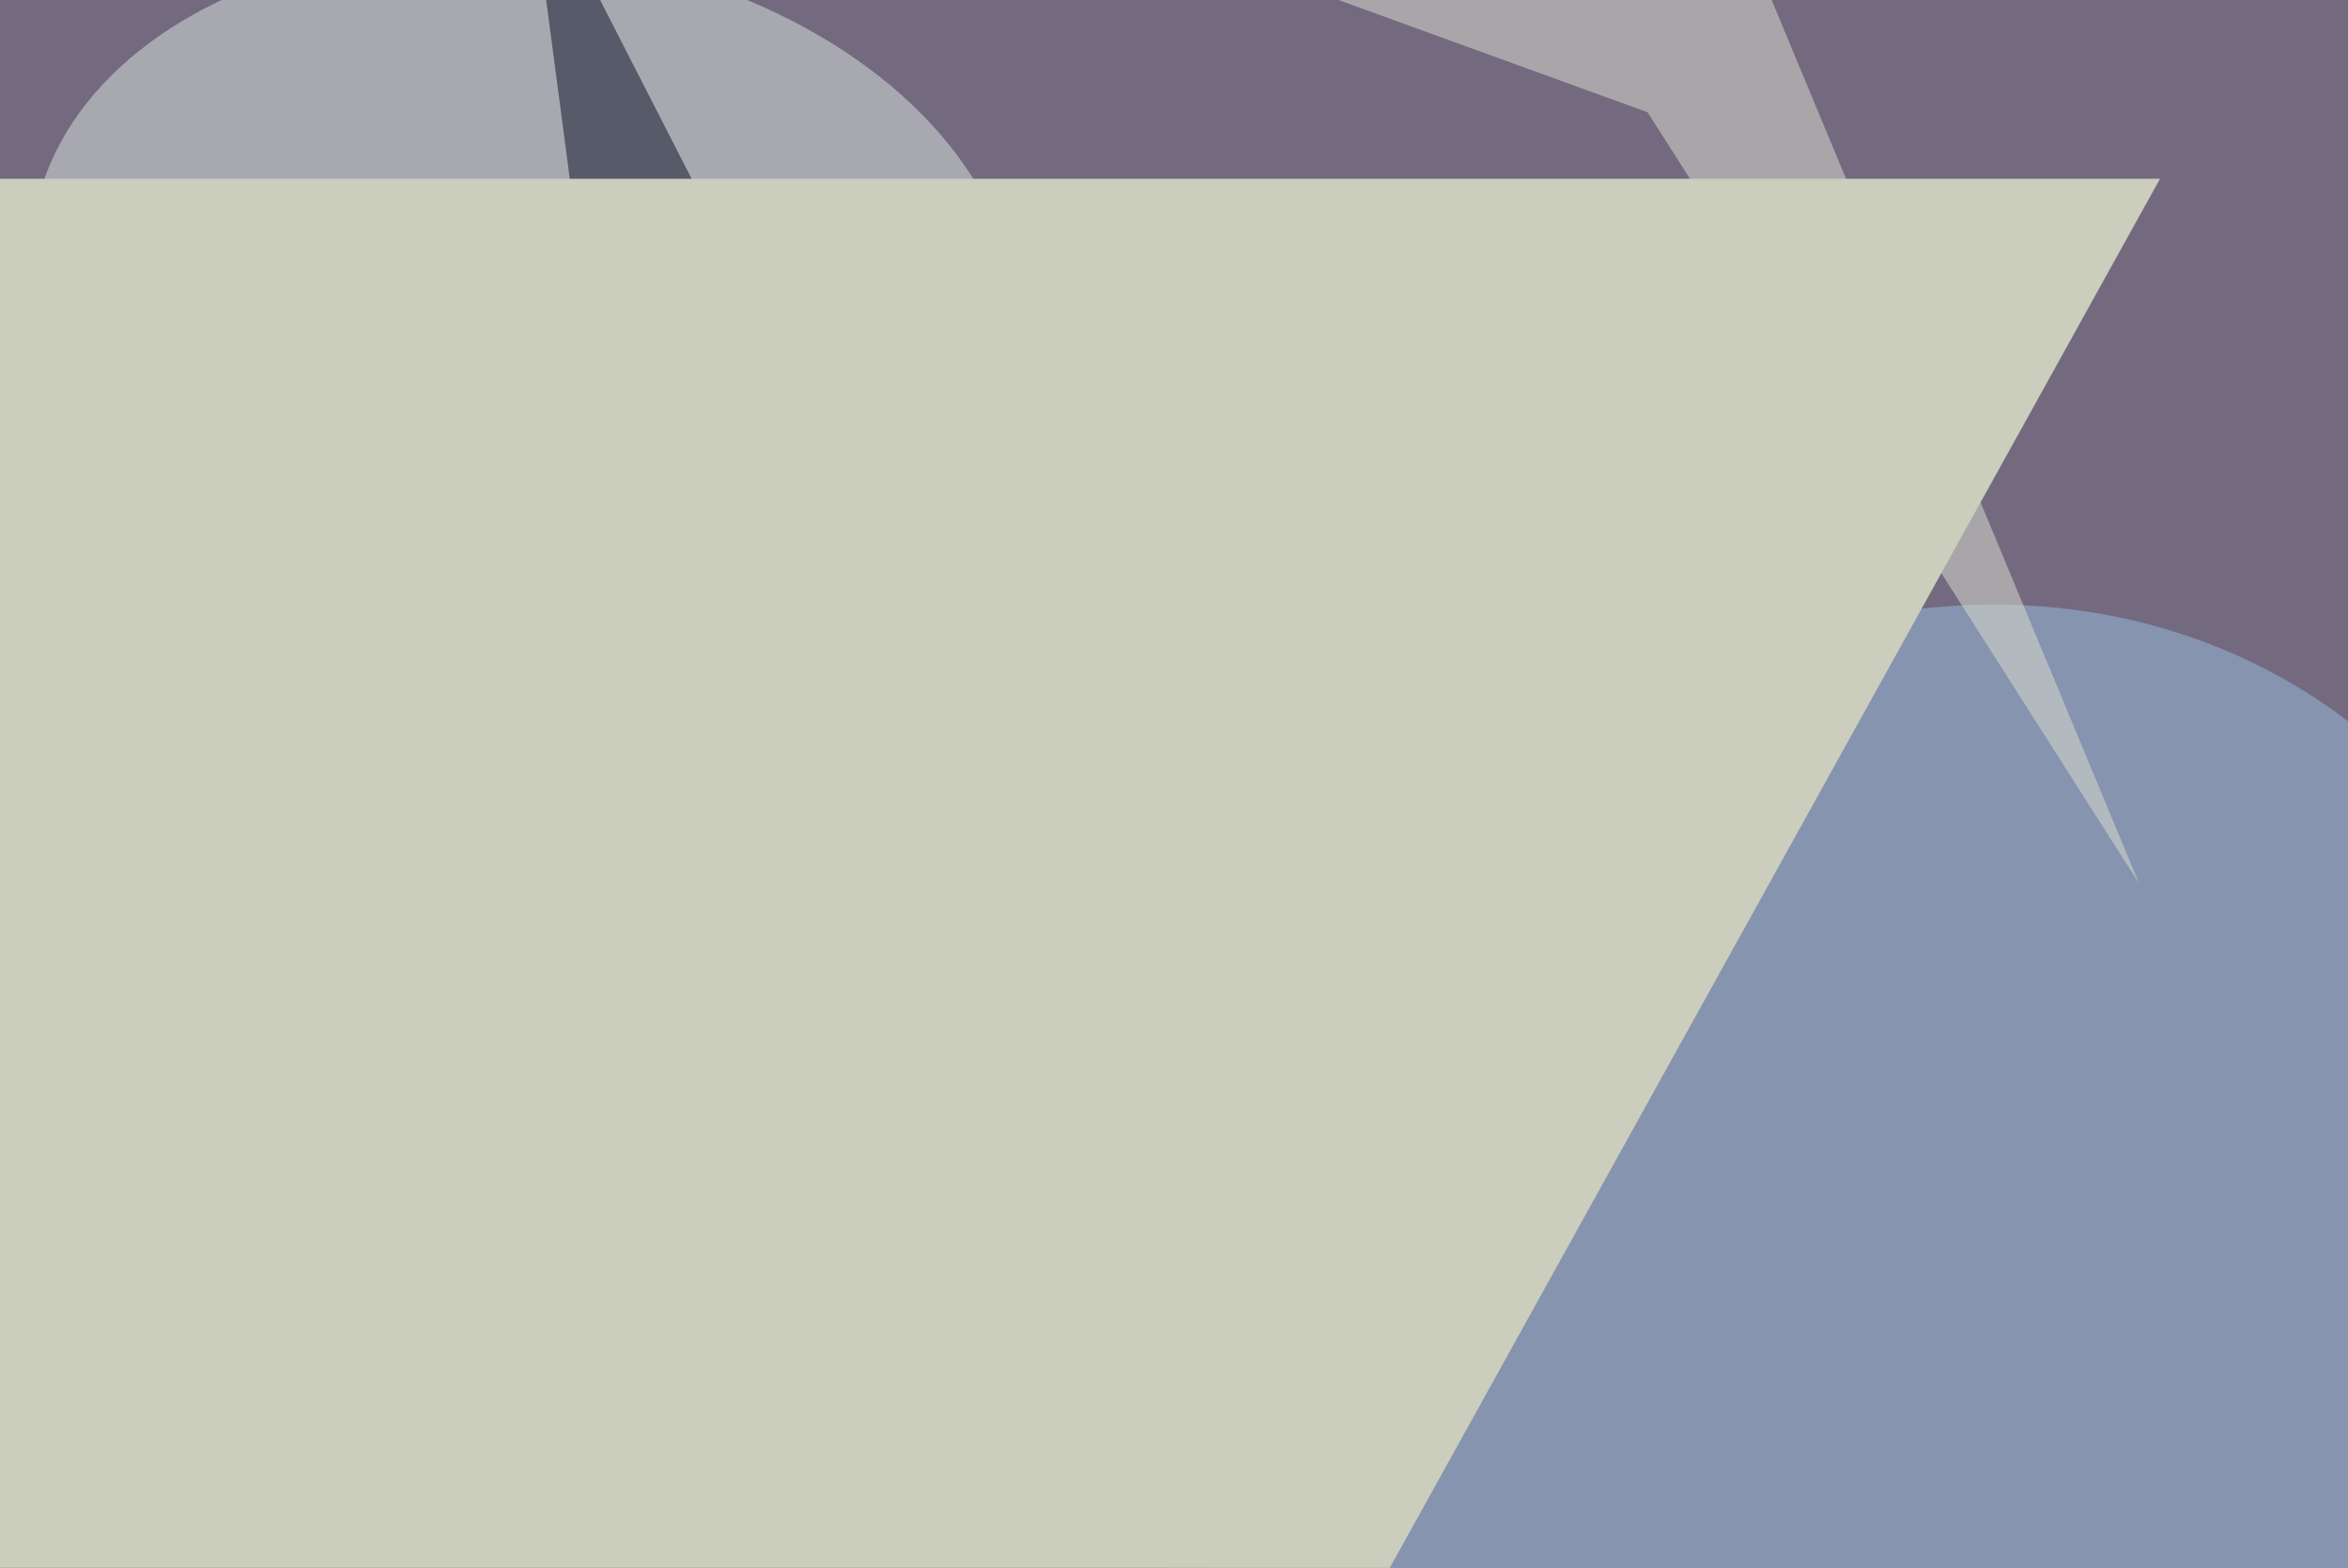 <svg xmlns="http://www.w3.org/2000/svg" viewBox="0 0 1024 684"><filter id="b"><feGaussianBlur stdDeviation="12" /></filter><path d="M0 0h1024v684H0z" fill="#736a80" /><g filter="url(#b)" transform="scale(4) translate(0.5 0.5)"><g transform="translate(52.622 148.617) rotate(-43.898) scale(87.334 60.196)"><ellipse fill="#2c0000" fill-opacity=".502" cx="0" cy="0" rx="1" ry="1" /></g><g transform="translate(56.625 31.04) rotate(7.16) scale(53.955 37.025)"><ellipse fill="#dee7df" fill-opacity=".502" cx="0" cy="0" rx="1" ry="1" /></g><g transform="translate(205.756 145.825) rotate(213.745) scale(71.578 84.016)"><ellipse fill="#9abedd" fill-opacity=".502" cx="0" cy="0" rx="1" ry="1" /></g><g transform="translate(138.354 68.089) rotate(338.404) scale(51.736 33.974)"><ellipse fill="#1c3d5d" fill-opacity=".502" cx="0" cy="0" rx="1" ry="1" /></g><ellipse fill="#4f0014" fill-opacity=".502" cx="60" cy="159" rx="68" ry="68" /><path fill="#e0e2d1" fill-opacity=".502" d="M102.781-16l76.351 27.743L232.713 95.831 186.801-14.596z" /><path fill="#080d20" fill-opacity=".502" d="M57-16 79 27 64 37z" /><g transform="translate(235 19) rotate(119) scale(19 120)"><path d="M0 0h1024v684H0z" fill="#cbcdbd" /></g></g></svg>